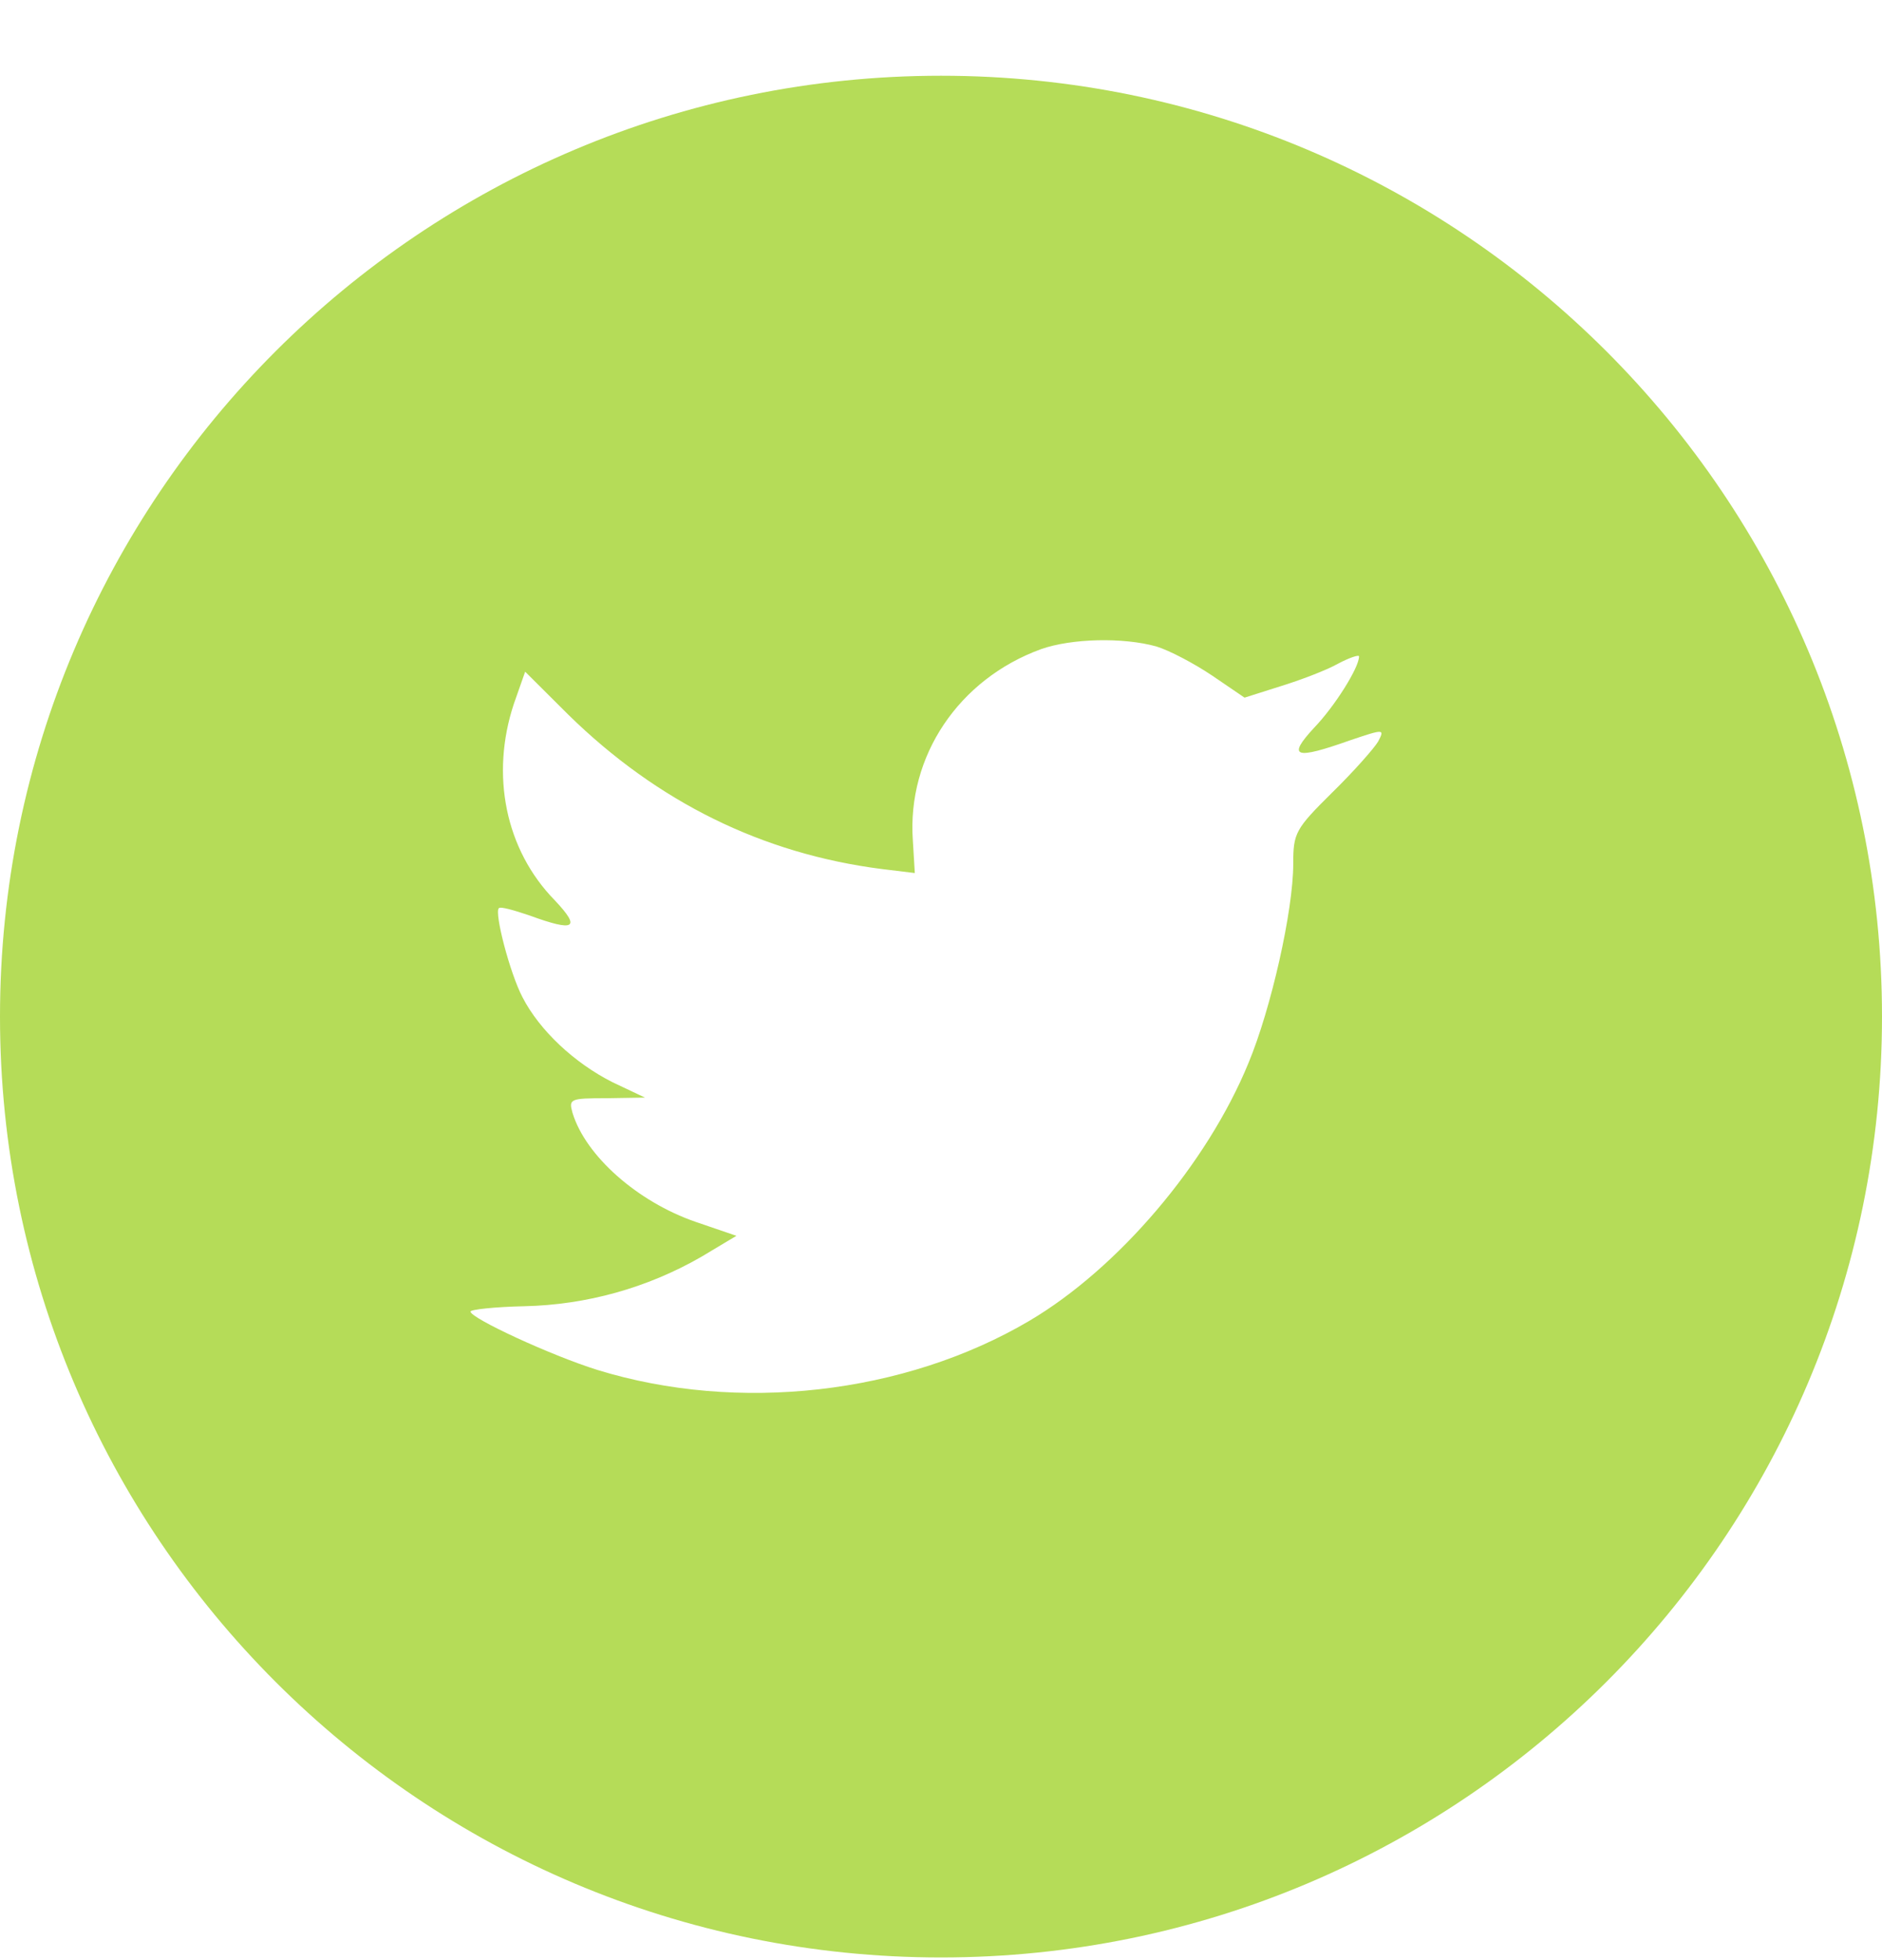 <svg width="24" height="25" viewBox="0 0 24 25" fill="none" xmlns="http://www.w3.org/2000/svg">
<g clip-path="url(#clip0_382_16)">
<path fill-rule="evenodd" clip-rule="evenodd" d="M12 0.966C5.372 0.966 0 6.338 0 12.966C0 19.593 5.372 24.966 12 24.966C18.628 24.966 24 19.593 24 12.966C24 6.338 18.628 0.966 12 0.966ZM11.666 11.135L11.641 10.72C11.565 9.643 12.228 8.66 13.277 8.279C13.664 8.143 14.318 8.126 14.746 8.245C14.914 8.296 15.233 8.465 15.46 8.618L15.871 8.898L16.325 8.754C16.576 8.677 16.912 8.55 17.063 8.465C17.206 8.389 17.331 8.347 17.331 8.372C17.331 8.516 17.021 9.008 16.761 9.279C16.408 9.66 16.509 9.694 17.223 9.44C17.651 9.296 17.659 9.296 17.575 9.457C17.525 9.542 17.265 9.838 16.988 10.109C16.517 10.575 16.492 10.626 16.492 11.016C16.492 11.618 16.207 12.872 15.921 13.558C15.393 14.846 14.259 16.177 13.127 16.846C11.531 17.787 9.408 18.024 7.62 17.473C7.024 17.287 6 16.812 6 16.728C6 16.702 6.311 16.668 6.689 16.66C7.479 16.642 8.252 16.427 8.938 16.033L9.391 15.762L8.871 15.584C8.132 15.329 7.469 14.745 7.301 14.194C7.251 14.016 7.268 14.007 7.737 14.007L8.225 13.999L7.813 13.804C7.326 13.559 6.881 13.143 6.663 12.719C6.503 12.414 6.302 11.643 6.361 11.584C6.378 11.558 6.554 11.609 6.755 11.677C7.335 11.889 7.41 11.838 7.074 11.482C6.444 10.838 6.252 9.881 6.554 8.974L6.697 8.567L7.25 9.118C8.384 10.228 9.719 10.889 11.246 11.084L11.666 11.135Z" fill="#B5DC58"/>
</g>
<defs>
<clipPath id="clip0_382_16">
<rect width="24" height="24" fill="white" transform="translate(0 0.966)"/>
</clipPath>
</defs>
</svg>
